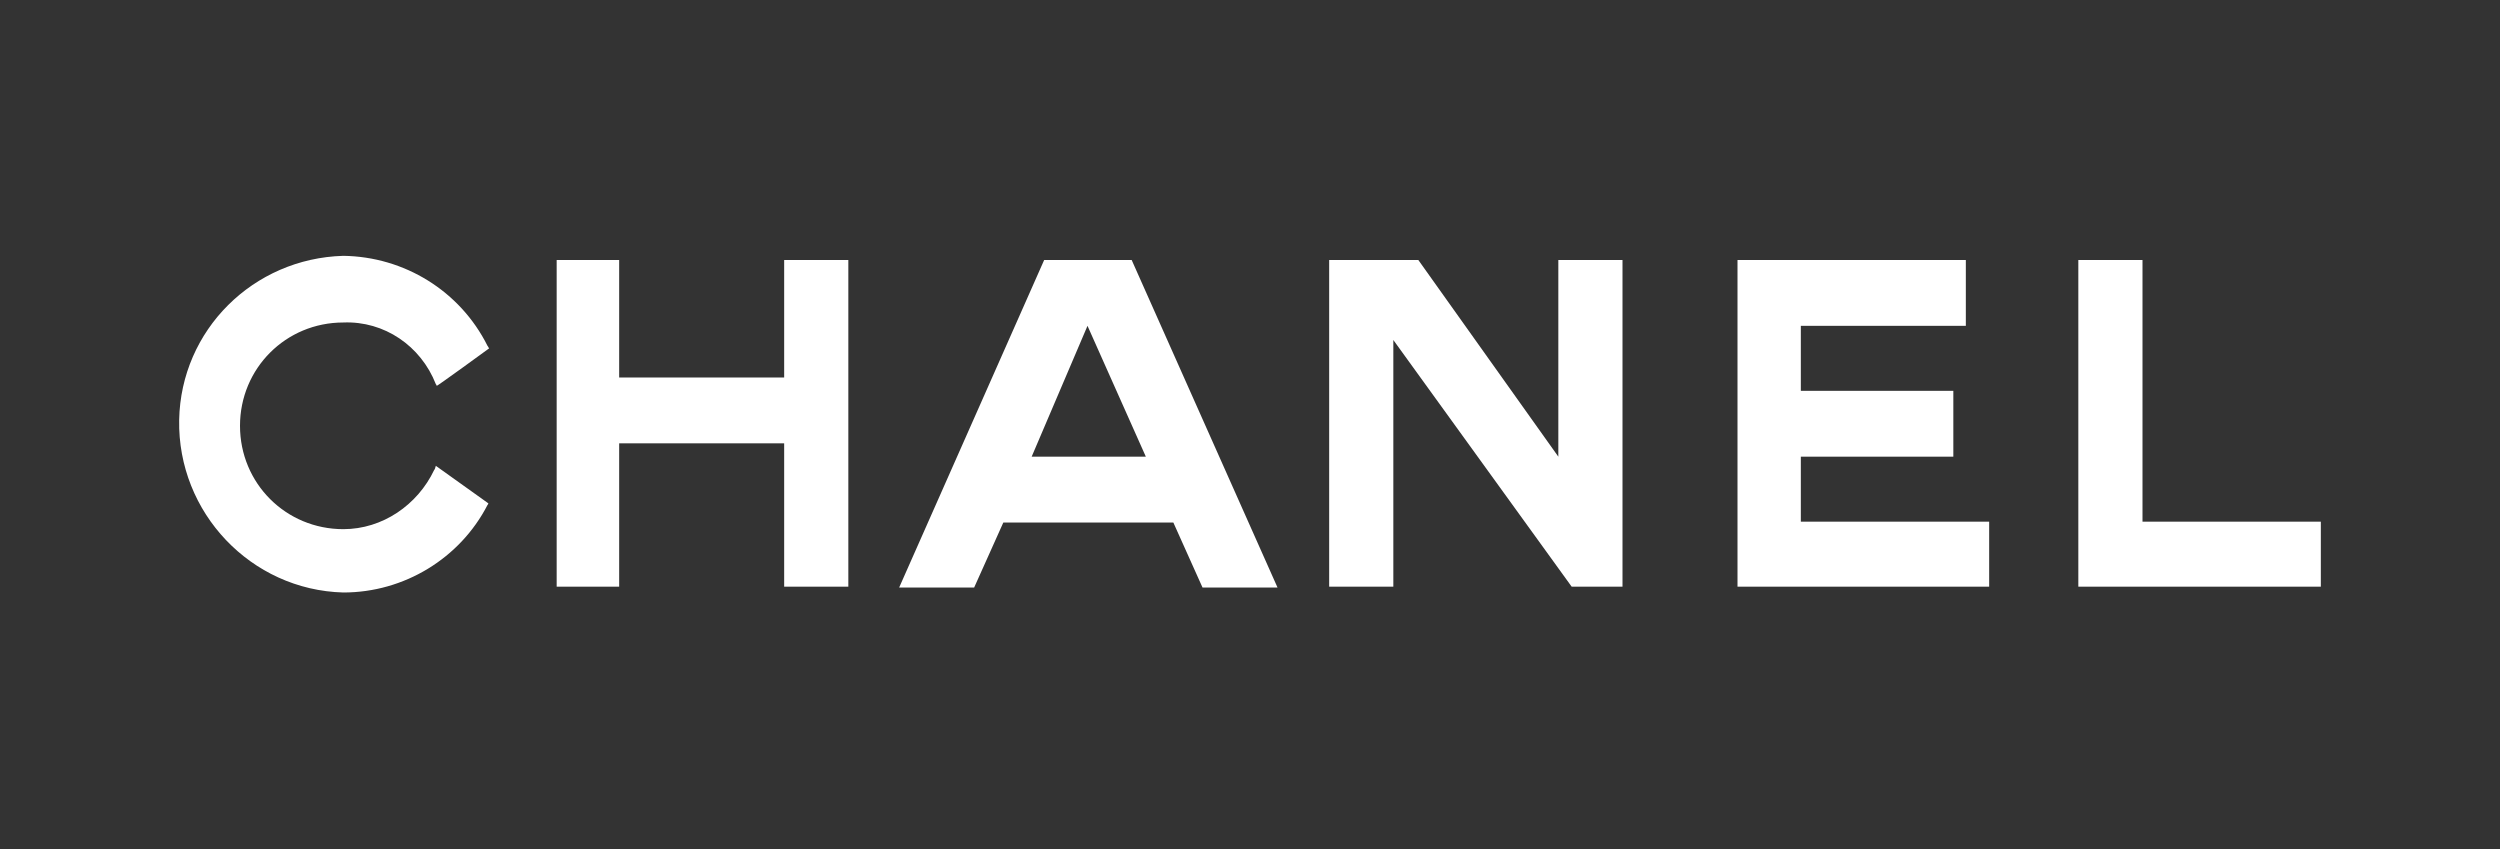 <?xml version="1.0" encoding="utf-8"?>
<!-- Generator: Adobe Illustrator 21.0.2, SVG Export Plug-In . SVG Version: 6.00 Build 0)  -->
<svg version="1.1" id="Layer_1" xmlns="http://www.w3.org/2000/svg" xmlns:xlink="http://www.w3.org/1999/xlink" x="0px" y="0px"
	 viewBox="0 0 300 101.9" style="enable-background:new 0 0 300 101.9;" xml:space="preserve">
<rect x="0" y="0" width="300" height="101.9" fill="#333333" stroke="none"/>
<style type="text/css">
	.st0{fill:#FFFFFF;}
</style>
<title>logos</title>
<path class="st0" d="M58.6,60.4c0,0.1-0.1,0.2-0.1,0.2c-3.3,6.4-10,10.5-17.3,10.5c-11.1-0.3-19.9-9.6-19.7-20.7
	c0.2-10.8,8.9-19.4,19.7-19.7c7.3,0.1,14,4.2,17.3,10.8c0.1,0.1,0.1,0.2,0.2,0.3c0,0-6.3,4.6-6.3,4.5c0-0.1-0.1-0.2-0.1-0.2
	c-1.8-4.6-6.2-7.6-11.1-7.4c-6.9,0-12.4,5.5-12.4,12.4s5.5,12.4,12.4,12.4c4.7,0,8.9-2.9,10.9-7.1c0.1-0.1,0.1-0.2,0.2-0.5
	L58.6,60.4z"/>
<polygon class="st0" points="94.1,31.2 94.1,45.3 74.3,45.3 74.3,31.2 66.8,31.2 66.8,70.4 74.3,70.4 74.3,53.2 94.1,53.2 
	94.1,70.4 101.8,70.4 101.8,31.2 "/>
<polygon class="st0" points="208.5,31.2 208.5,70.4 238.7,70.4 238.7,62.6 216.1,62.6 216.1,54.8 234.4,54.8 234.4,46.9 216.1,46.9 
	216.1,39.1 235.9,39.1 235.9,31.2 "/>
<polygon class="st0" points="249.4,31.2 249.4,70.4 278.5,70.4 278.5,62.6 257.1,62.6 257.1,31.2 "/>
<polygon class="st0" points="187,31.2 187,54.8 170.2,31.2 160.1,31.2 159.5,31.2 159.5,70.4 166.9,70.4 167.2,70.4 167.2,40.8 
	188.6,70.4 194.7,70.4 194.7,31.2 "/>
<path class="st0" d="M130.5,39.1l7,15.7h-13.7L130.5,39.1z M125.3,31.2l-17.4,39.3h9l3.5-7.8h20.4l3.5,7.8h9l-17.5-39.3H125.3z"/>
</svg>
